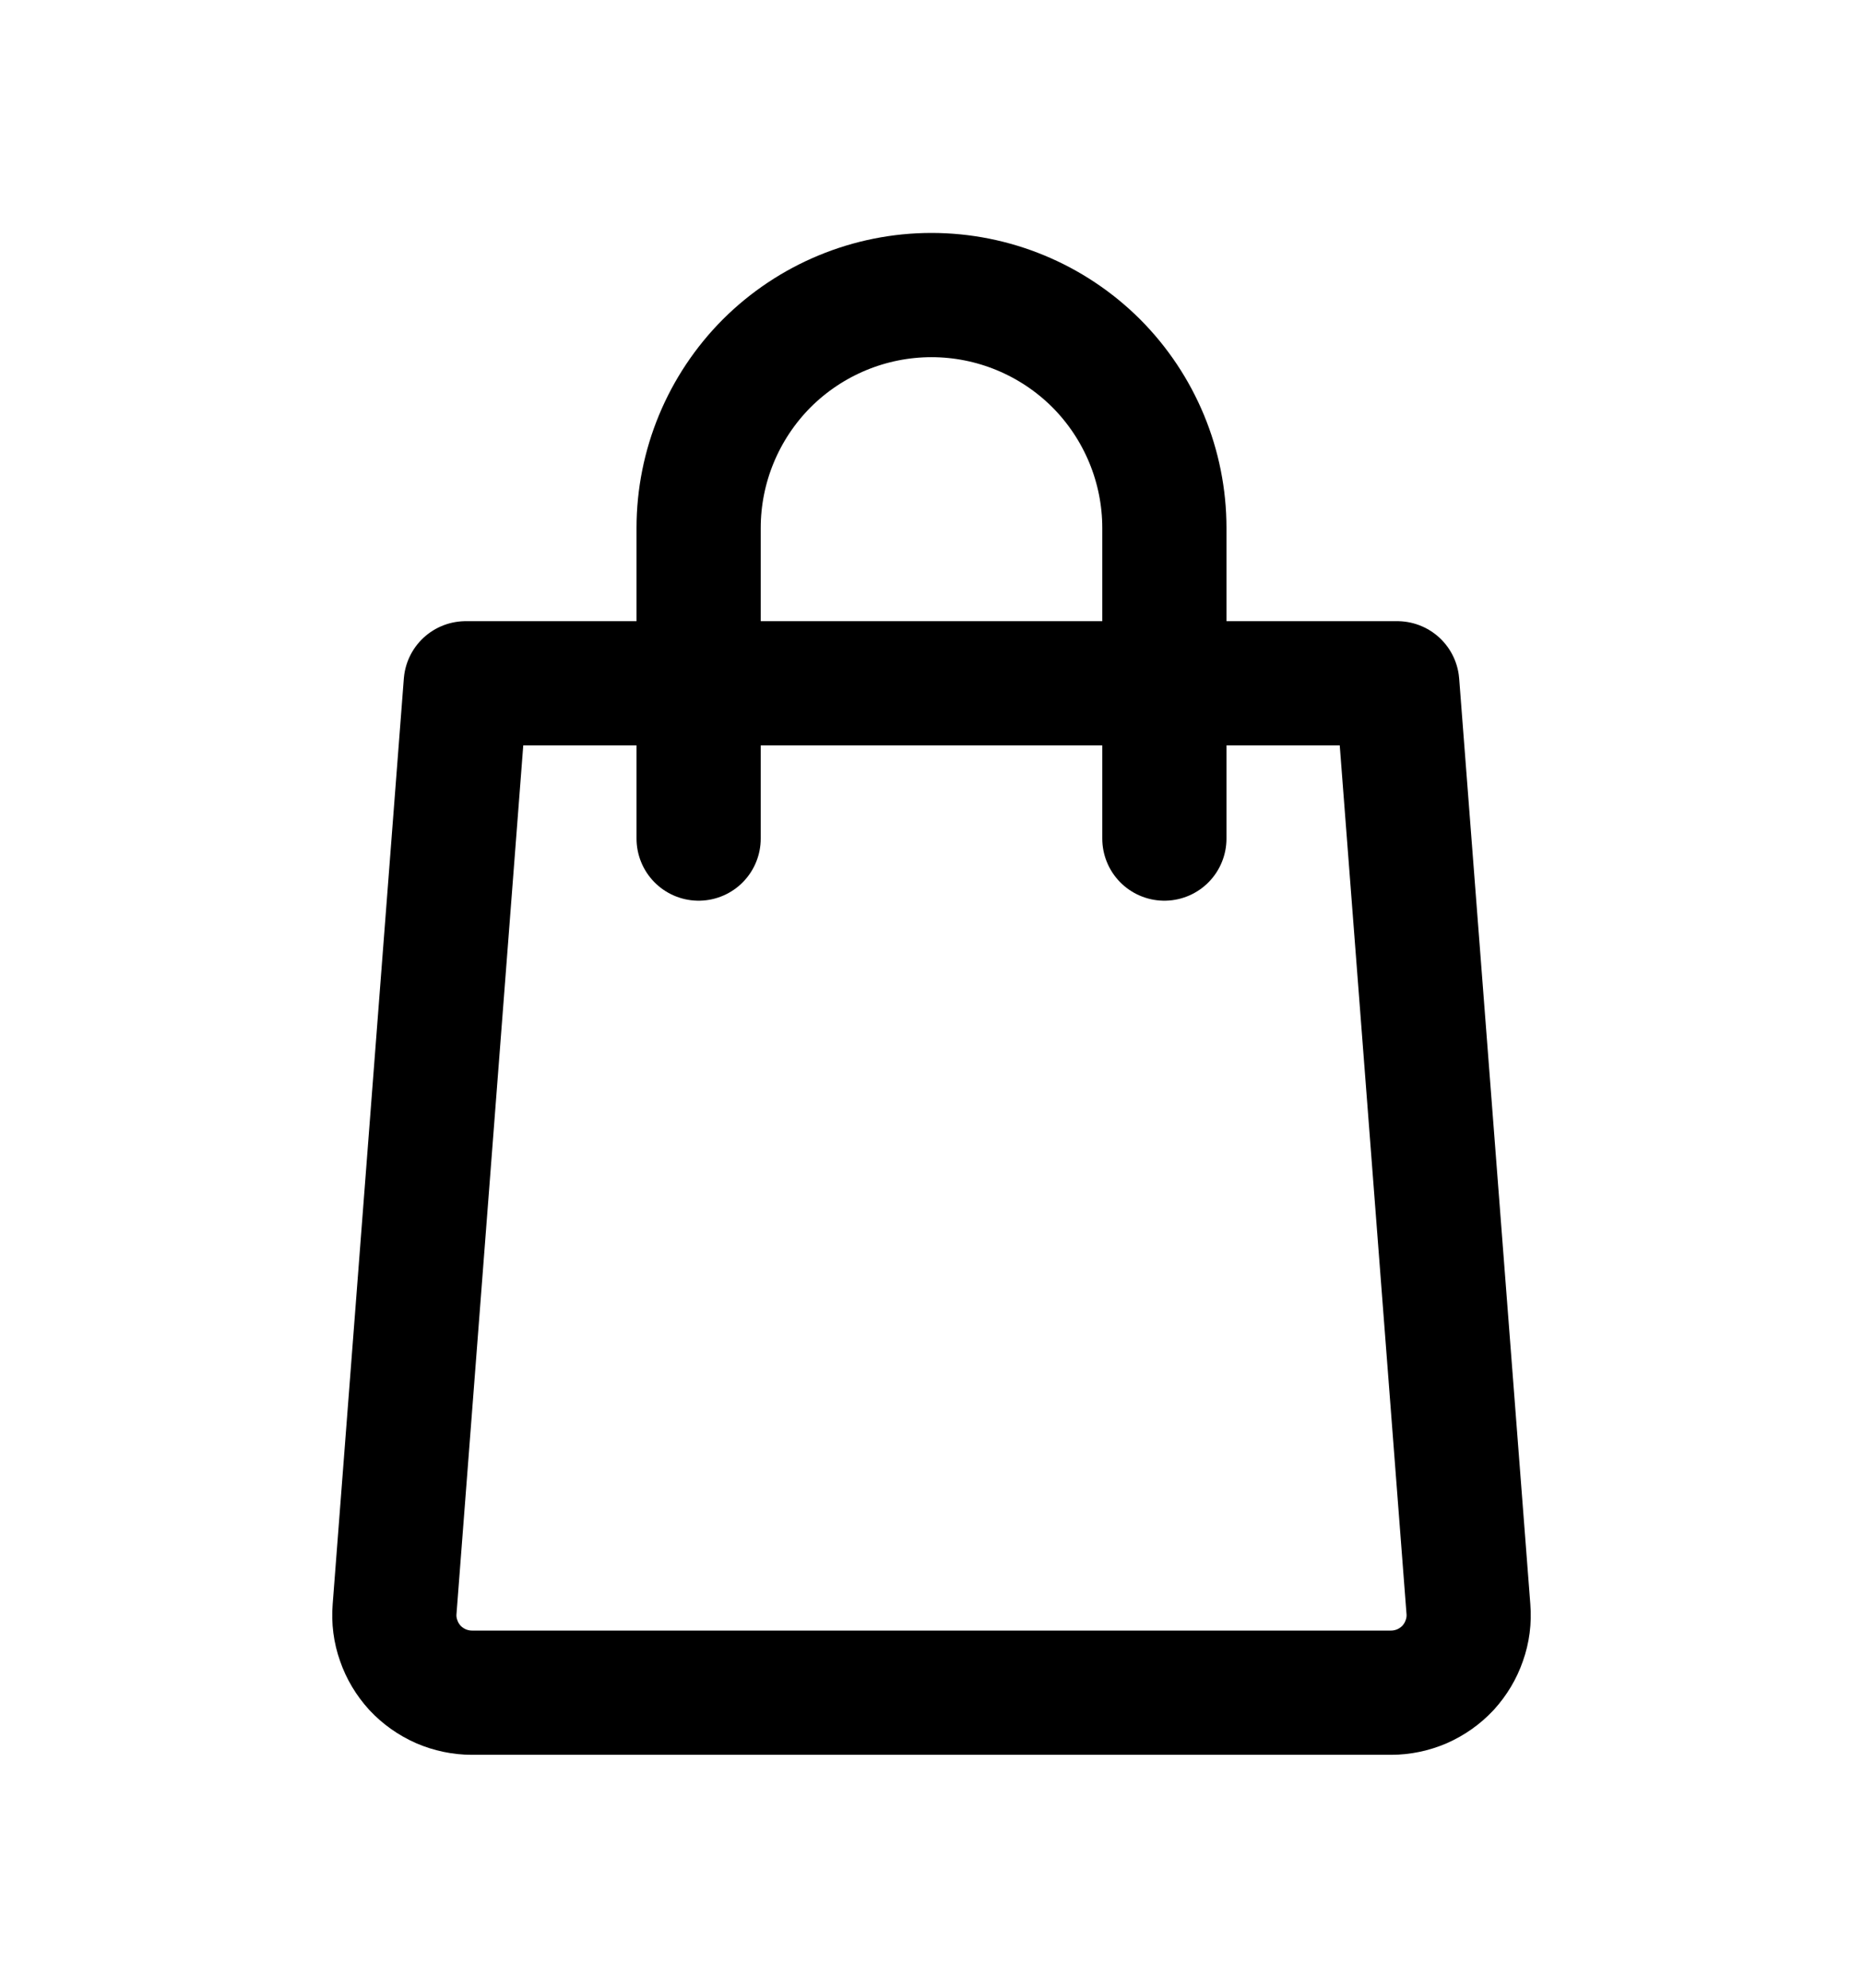 <svg width="15" height="16" viewBox="0 0 15 16" fill="none" xmlns="http://www.w3.org/2000/svg">
<g id="Frame">
<path id="Vector" d="M5.625 6.75V4.25C5.625 3.753 5.823 3.276 6.174 2.924C6.526 2.573 7.003 2.375 7.5 2.375C7.997 2.375 8.474 2.573 8.826 2.924C9.177 3.276 9.375 3.753 9.375 4.25V6.75M11.25 5.5L11.823 12.952C11.83 13.038 11.819 13.124 11.79 13.205C11.762 13.287 11.717 13.361 11.659 13.425C11.6 13.488 11.529 13.538 11.45 13.573C11.371 13.607 11.286 13.625 11.2 13.625H3.8C3.714 13.625 3.629 13.607 3.55 13.573C3.471 13.538 3.4 13.488 3.341 13.425C3.283 13.361 3.238 13.287 3.21 13.205C3.181 13.124 3.17 13.038 3.177 12.952L3.75 5.5H11.25Z" stroke="black" stroke-linecap="round" stroke-linejoin="round"/>
</g>
</svg>
